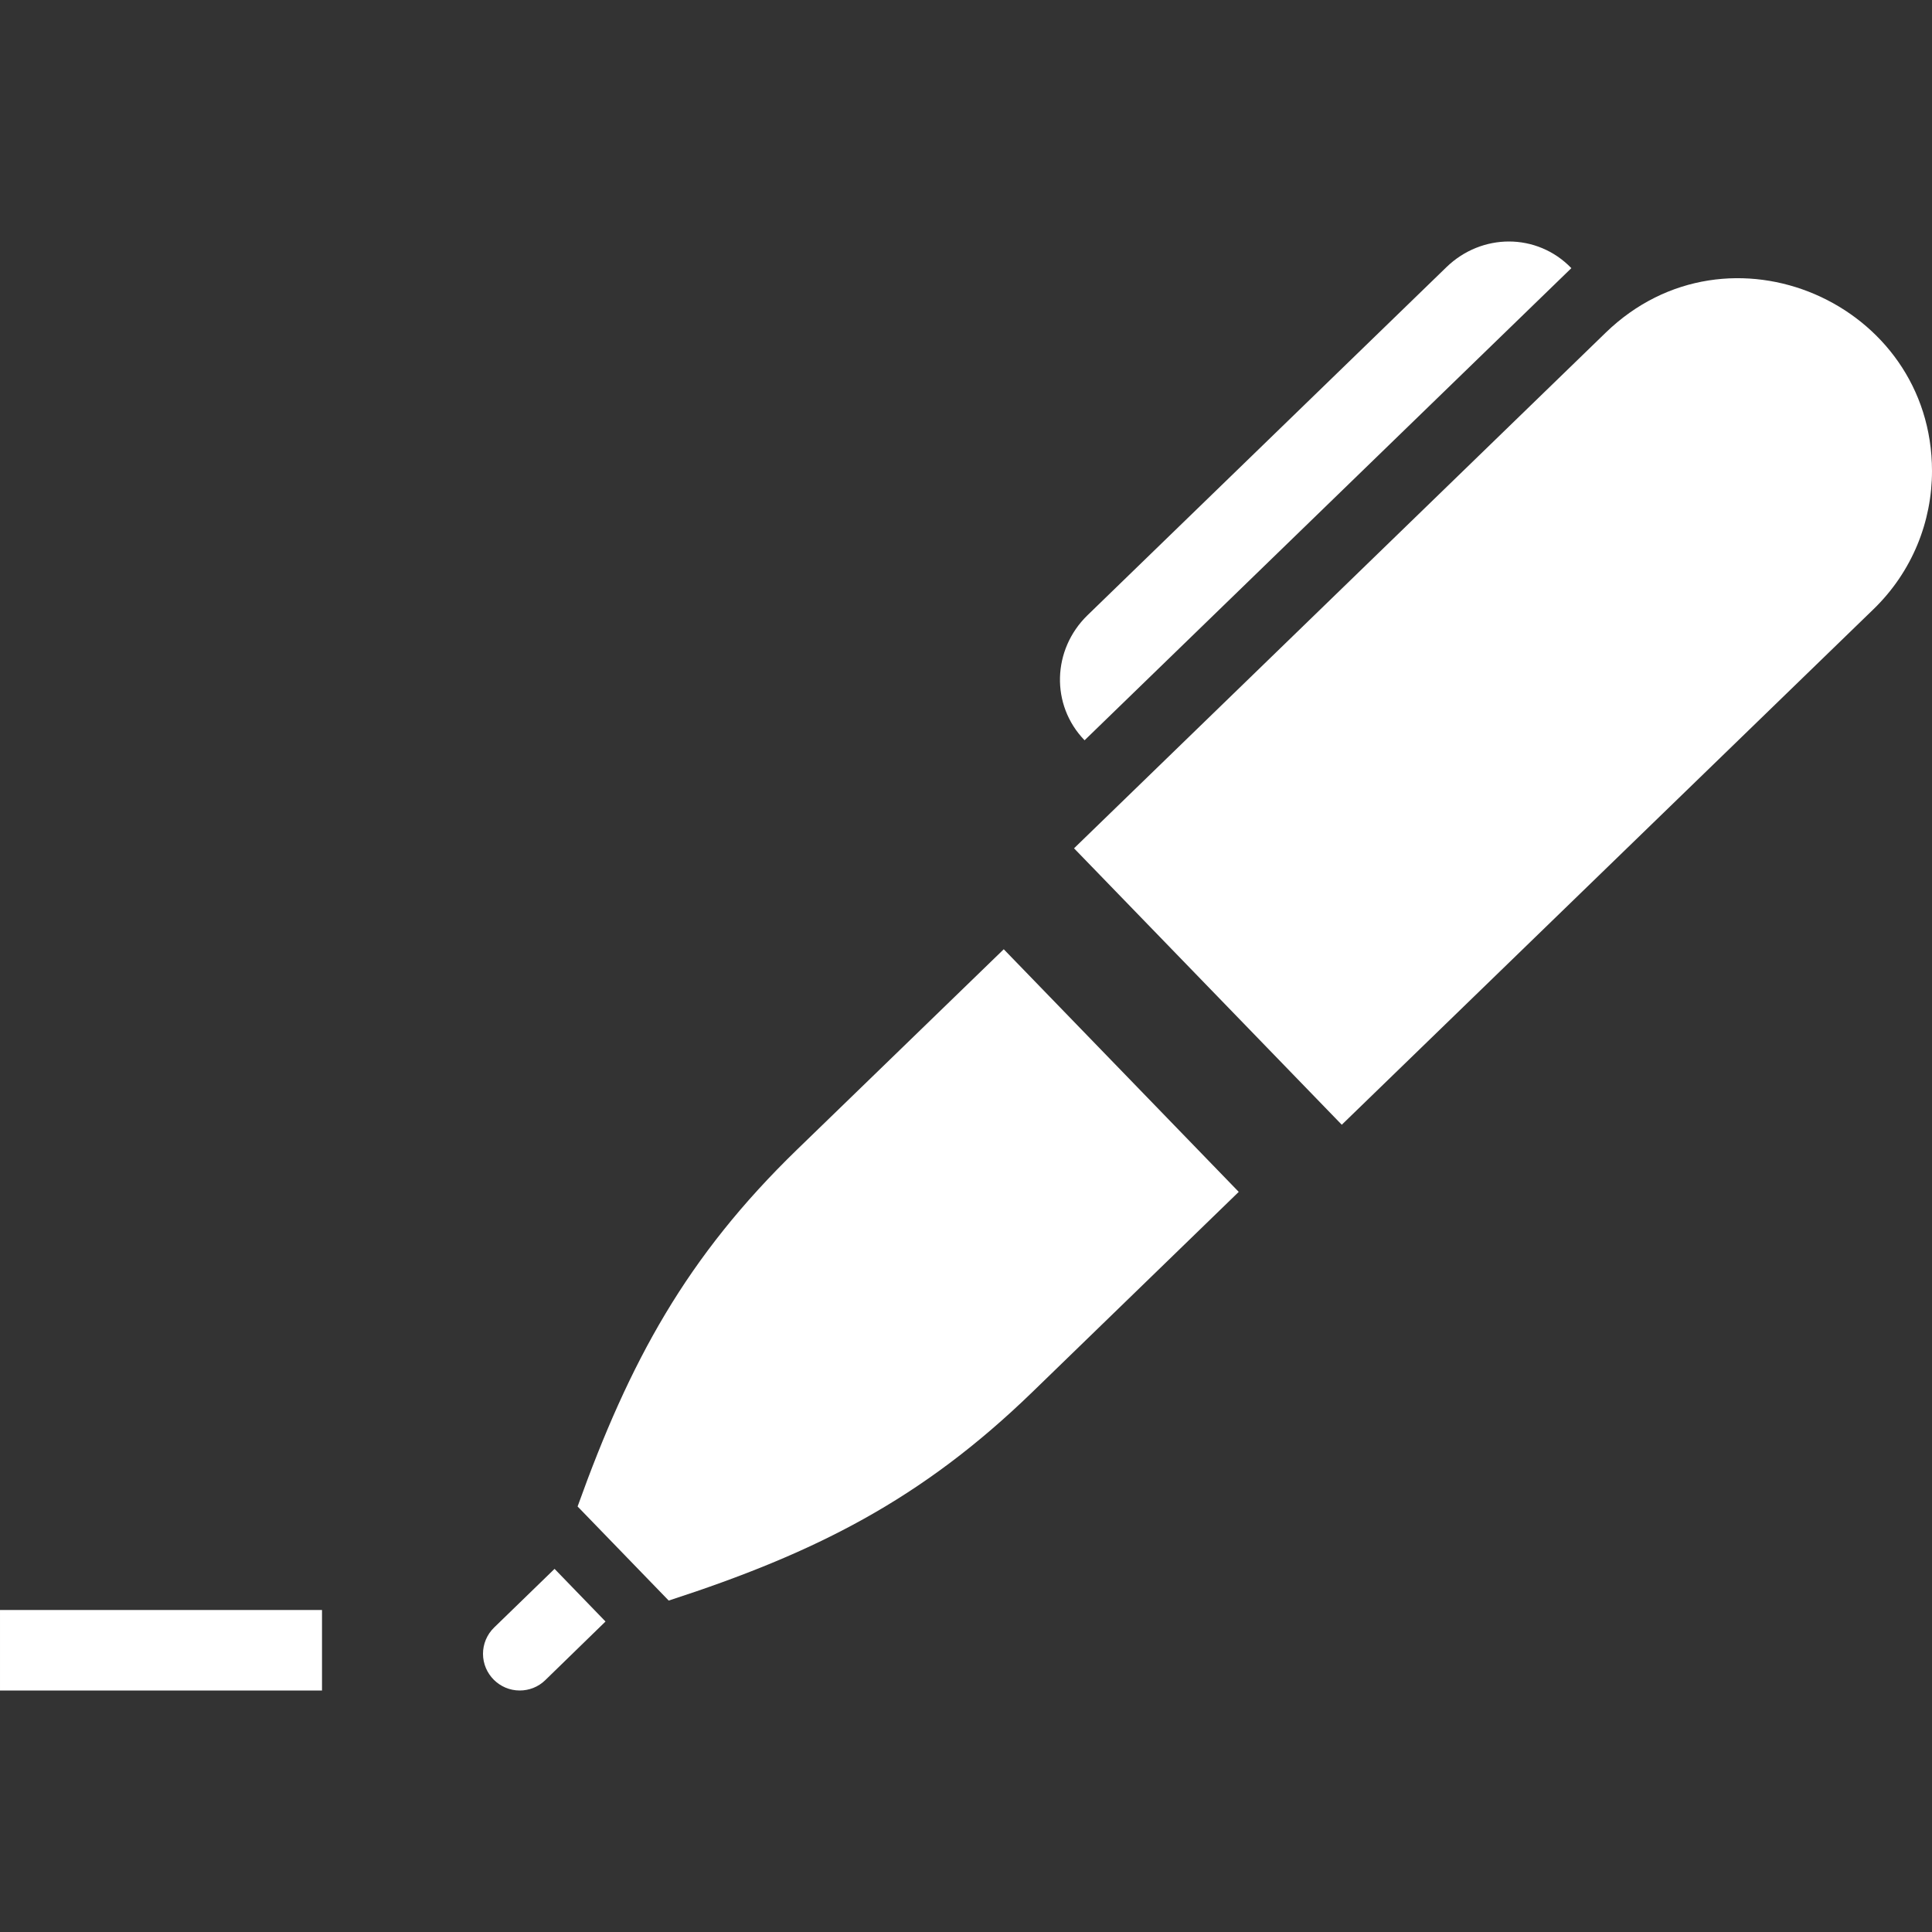 <svg width="24" height="24" xmlns="http://www.w3.org/2000/svg">

 <rect width="100%" height="100%" fill="#333333" stroke="none"/>

 <g>
  <title>background</title>
  <rect fill="none" id="canvas_background" height="402" width="582" y="-1" x="-1"/>
 </g>
 <g>
  <title>Layer 1</title>
  <path fill="#ffffff" id="svg_1" d="m13.473,9.196c-0.425,-0.439 -0.401,-1.127 0.035,-1.552l4.461,-4.326c0.218,-0.211 0.498,-0.318 0.775,-0.318c0.282,0 0.563,0.11 0.776,0.331l-6.047,5.865zm-7.334,11.021c-0.092,0.089 -0.139,0.208 -0.139,0.327c0,0.25 0.204,0.456 0.456,0.456c0.114,0 0.229,-0.042 0.317,-0.128l0.749,-0.729l-0.633,-0.654l-0.75,0.728zm6.33,-8.425l-2.564,2.485c-1.378,1.336 -2.081,2.63 -2.73,4.437l1.132,1.169c1.825,-0.593 3.14,-1.255 4.518,-2.591l2.563,-2.486l-2.919,-3.014zm7.477,-7.659l-6.604,6.405l3.326,3.434l6.604,-6.403c0.485,-0.469 0.728,-1.093 0.728,-1.718c0,-2.088 -2.53,-3.196 -4.054,-1.718zm-19.946,16.867l4,0l0,-1l-4,0l0,1z"/>
 </g>
</svg>